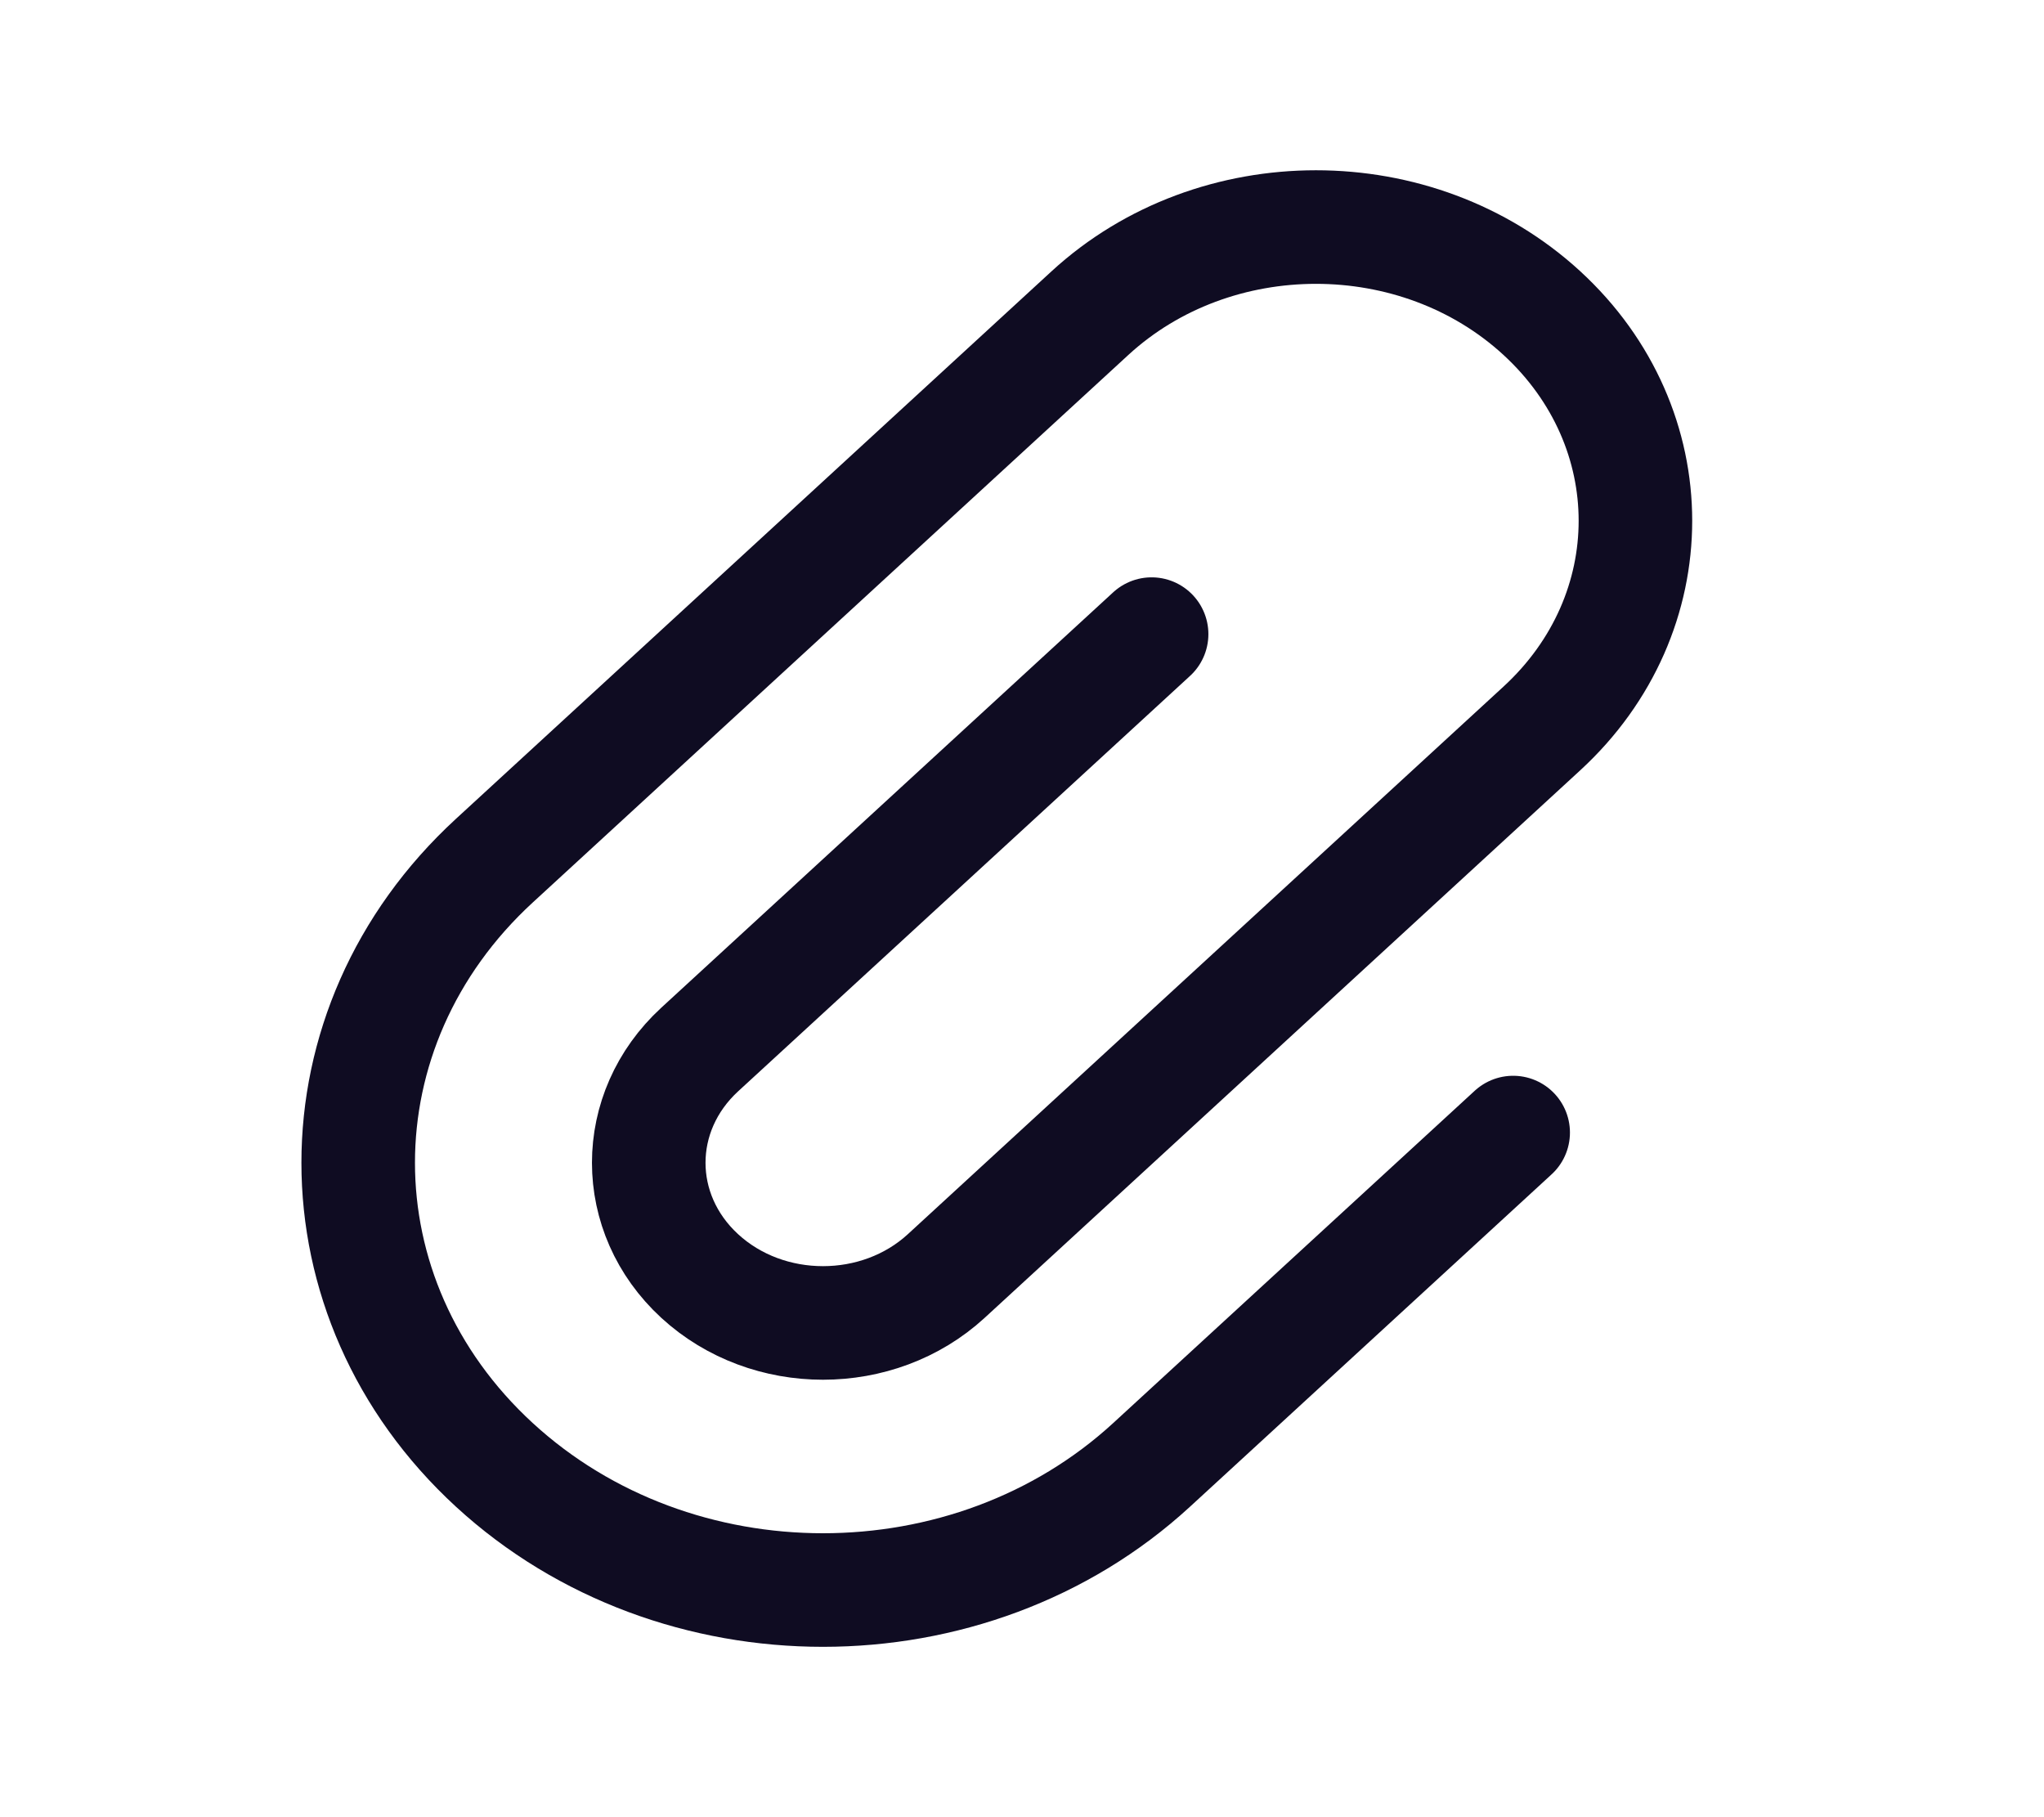 <svg width="27" height="24" viewBox="0 0 27 24" fill="none" xmlns="http://www.w3.org/2000/svg">
<path d="M15.212 8.375L9.243 13.861C8.345 14.687 8.345 16.027 9.243 16.853V16.853C10.142 17.679 11.6 17.679 12.499 16.853L20.367 9.621C22.015 8.106 22.015 5.65 20.367 4.135V4.135C18.719 2.62 16.047 2.62 14.398 4.135L6.53 11.367C4.132 13.571 4.132 17.143 6.53 19.347V19.347C8.928 21.551 12.814 21.551 15.212 19.347L19.988 14.958" stroke="#0F0C22" stroke-width="1.5" stroke-linecap="round" stroke-linejoin="round"/>
</svg>
